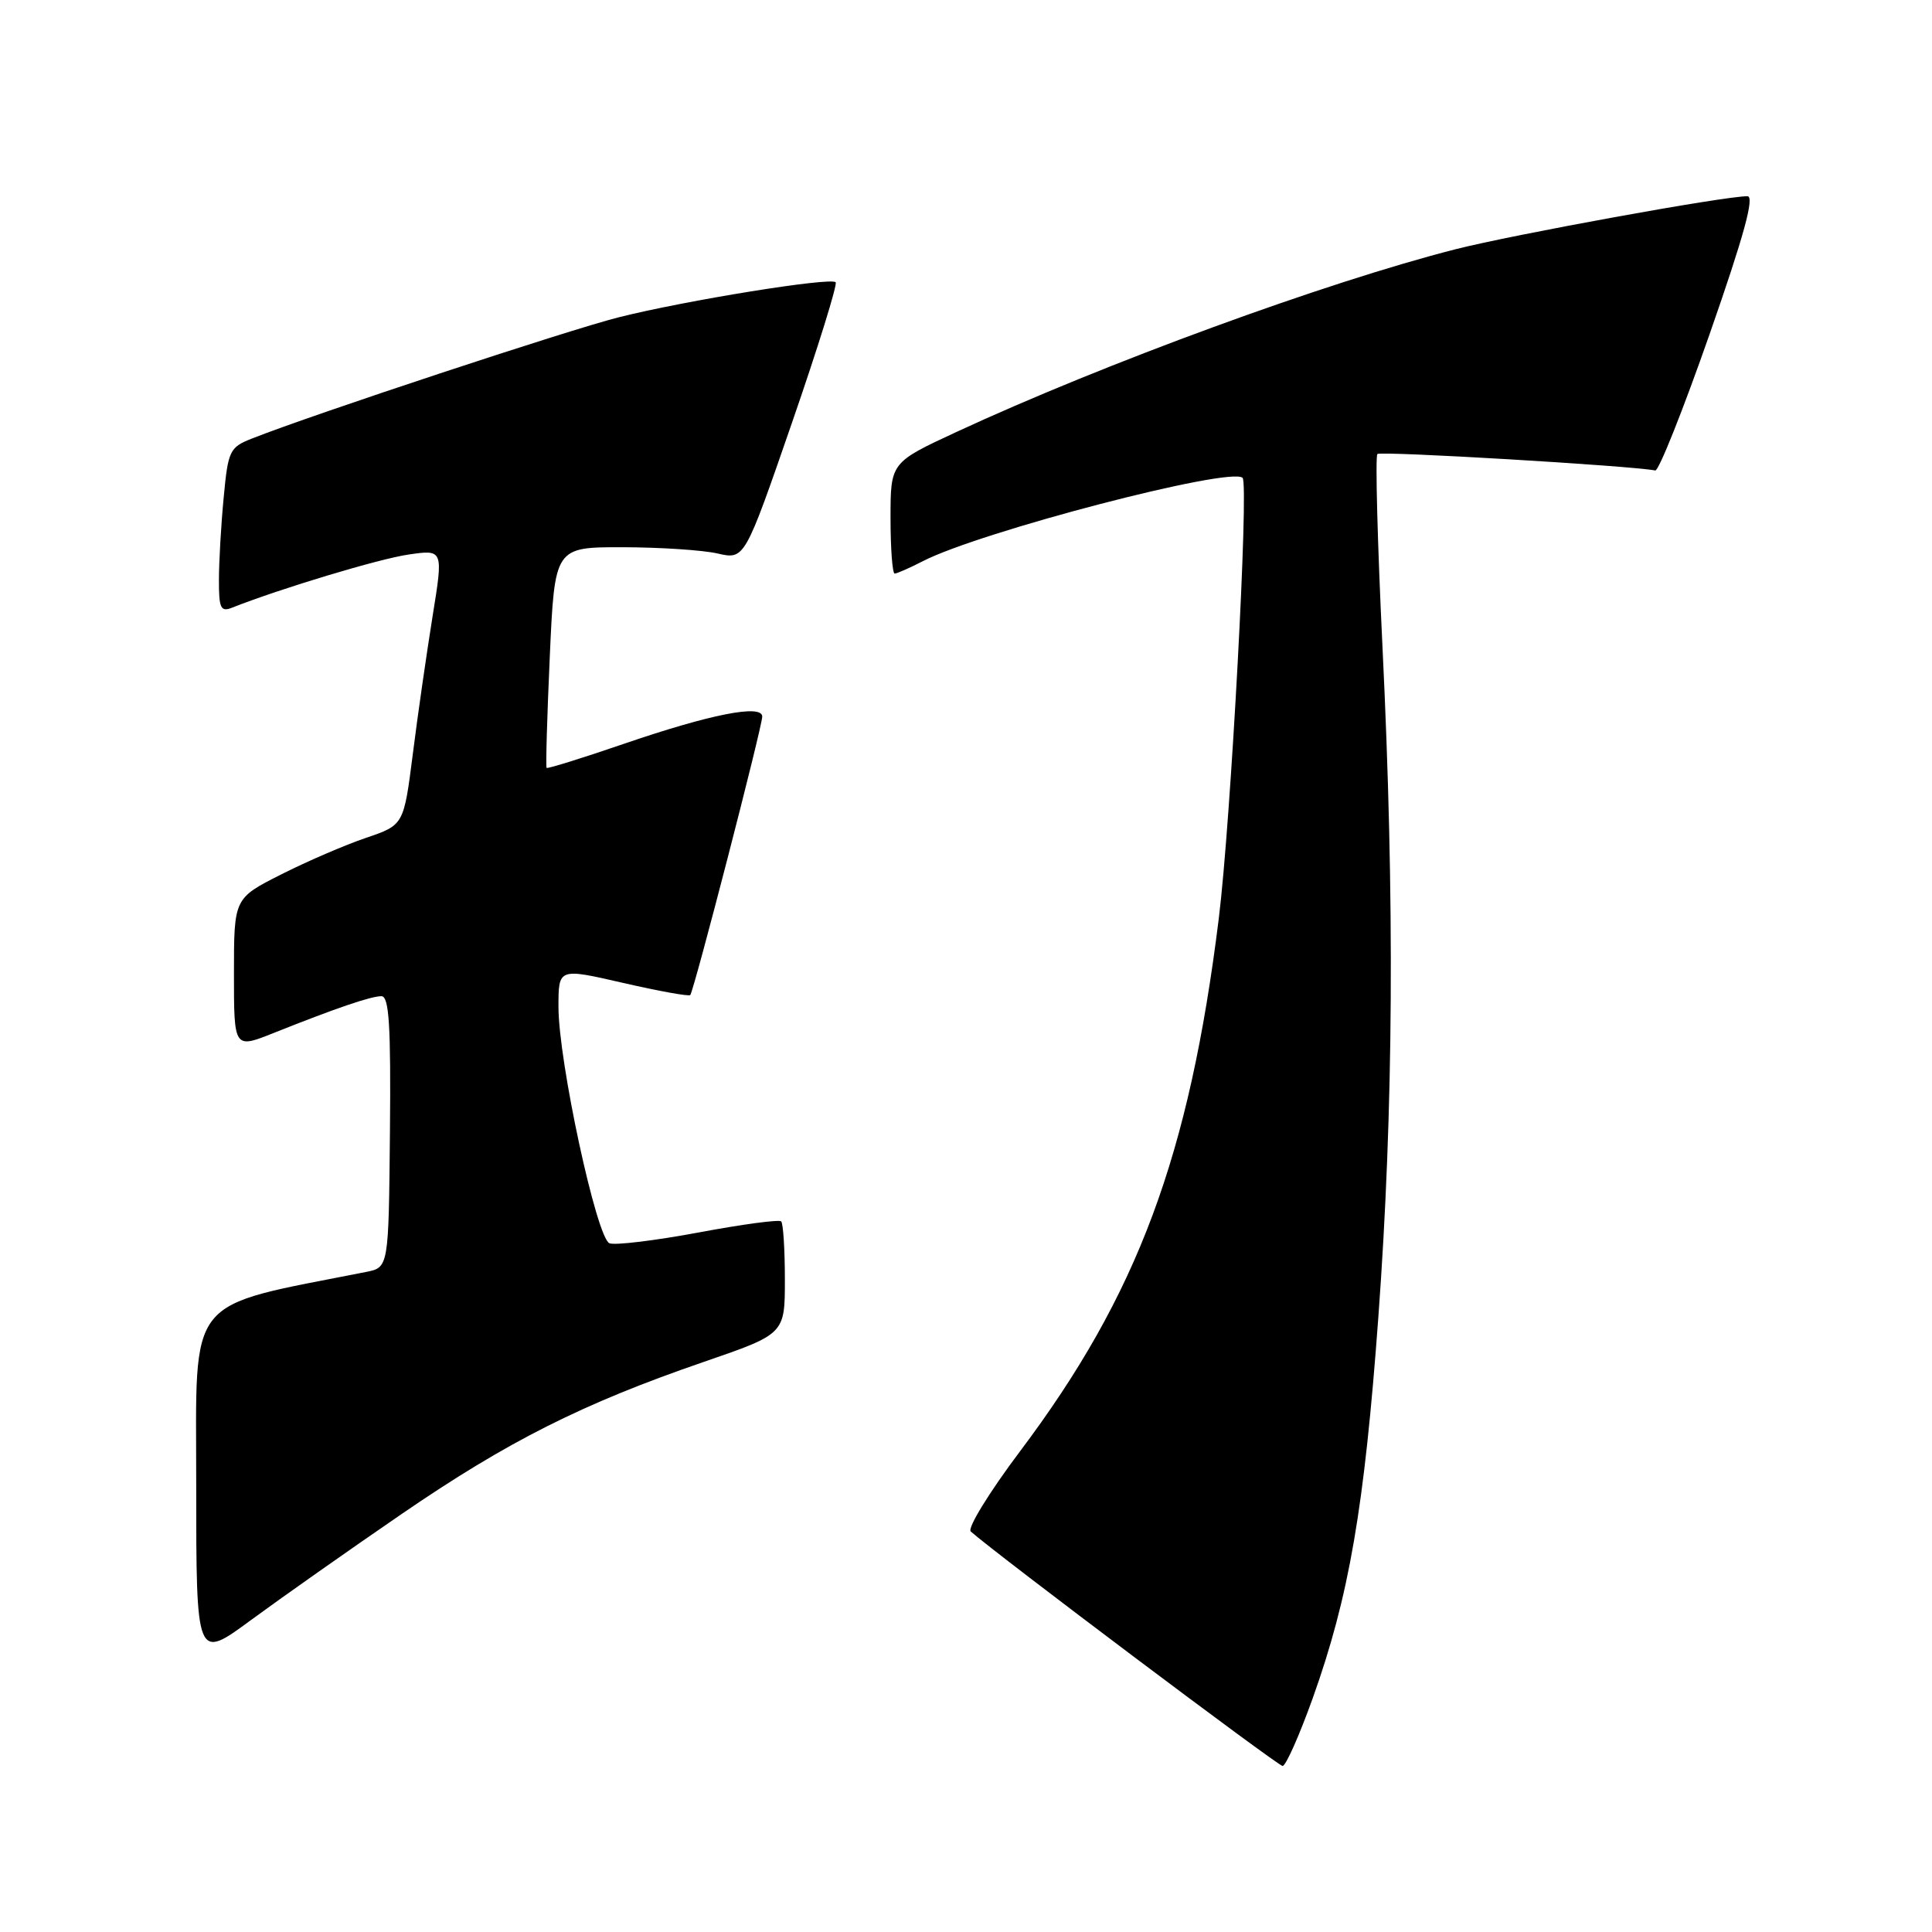 <?xml version="1.0" encoding="UTF-8" standalone="no"?>
<!DOCTYPE svg PUBLIC "-//W3C//DTD SVG 1.1//EN" "http://www.w3.org/Graphics/SVG/1.1/DTD/svg11.dtd" >
<svg xmlns="http://www.w3.org/2000/svg" xmlns:xlink="http://www.w3.org/1999/xlink" version="1.1" viewBox="0 0 256 256">
 <g >
 <path fill="currentColor"
d=" M 173.94 225.03 C 178.77 211.51 180.78 199.84 182.64 174.50 C 184.65 147.06 184.82 119.42 183.18 85.59 C 182.52 71.89 182.22 60.45 182.51 60.16 C 182.92 59.74 216.14 61.71 219.33 62.34 C 219.79 62.43 223.03 54.29 226.54 44.25 C 231.11 31.17 232.52 26.00 231.54 26.00 C 228.42 26.00 200.61 31.06 192.85 33.03 C 175.64 37.42 146.32 48.16 126.75 57.23 C 118.00 61.29 118.00 61.29 118.00 68.65 C 118.00 72.69 118.25 76.00 118.55 76.00 C 118.85 76.00 120.51 75.27 122.24 74.38 C 129.79 70.47 163.12 61.78 164.65 63.32 C 165.50 64.17 163.09 108.82 161.50 121.67 C 157.59 153.23 150.73 171.61 135.14 192.33 C 131.08 197.73 128.15 202.50 128.63 202.93 C 132.04 205.96 169.33 234.00 169.95 234.00 C 170.38 234.00 172.17 229.96 173.94 225.03 Z  M 53.21 200.62 C 67.29 190.97 77.15 186.00 93.25 180.46 C 104.00 176.76 104.00 176.76 104.00 169.55 C 104.00 165.58 103.78 162.11 103.51 161.84 C 103.24 161.57 98.32 162.23 92.57 163.31 C 86.82 164.38 81.51 165.03 80.76 164.74 C 79.06 164.09 73.99 140.58 74.00 133.39 C 74.00 128.27 74.00 128.27 82.56 130.24 C 87.27 131.32 91.28 132.05 91.46 131.85 C 91.94 131.34 101.00 96.29 101.00 94.95 C 101.00 93.27 94.10 94.64 82.58 98.59 C 77.13 100.46 72.56 101.88 72.43 101.75 C 72.30 101.61 72.49 94.97 72.85 87.00 C 73.50 72.50 73.50 72.50 82.50 72.51 C 87.45 72.52 93.11 72.89 95.08 73.34 C 98.67 74.16 98.67 74.16 104.94 56.02 C 108.39 46.04 110.99 37.66 110.73 37.40 C 110.04 36.71 90.85 39.81 82.00 42.04 C 75.35 43.71 41.61 54.86 33.38 58.11 C 30.43 59.27 30.22 59.71 29.64 65.92 C 29.29 69.54 29.01 74.46 29.01 76.86 C 29.00 80.60 29.24 81.12 30.75 80.52 C 37.23 77.96 50.25 74.04 54.13 73.48 C 58.75 72.81 58.75 72.81 57.32 81.65 C 56.54 86.52 55.35 94.73 54.70 99.91 C 53.50 109.32 53.50 109.32 48.50 111.02 C 45.75 111.95 40.69 114.13 37.25 115.87 C 31.00 119.03 31.00 119.03 31.00 129.00 C 31.00 138.97 31.00 138.97 36.25 136.88 C 44.52 133.58 49.15 132.00 50.54 132.00 C 51.56 132.00 51.80 135.86 51.67 149.98 C 51.50 167.95 51.50 167.95 48.50 168.54 C 24.37 173.32 26.00 171.27 26.00 196.71 C 26.00 220.01 26.00 220.01 33.25 214.67 C 37.24 211.74 46.22 205.41 53.21 200.62 Z "/>
</g>
</svg>